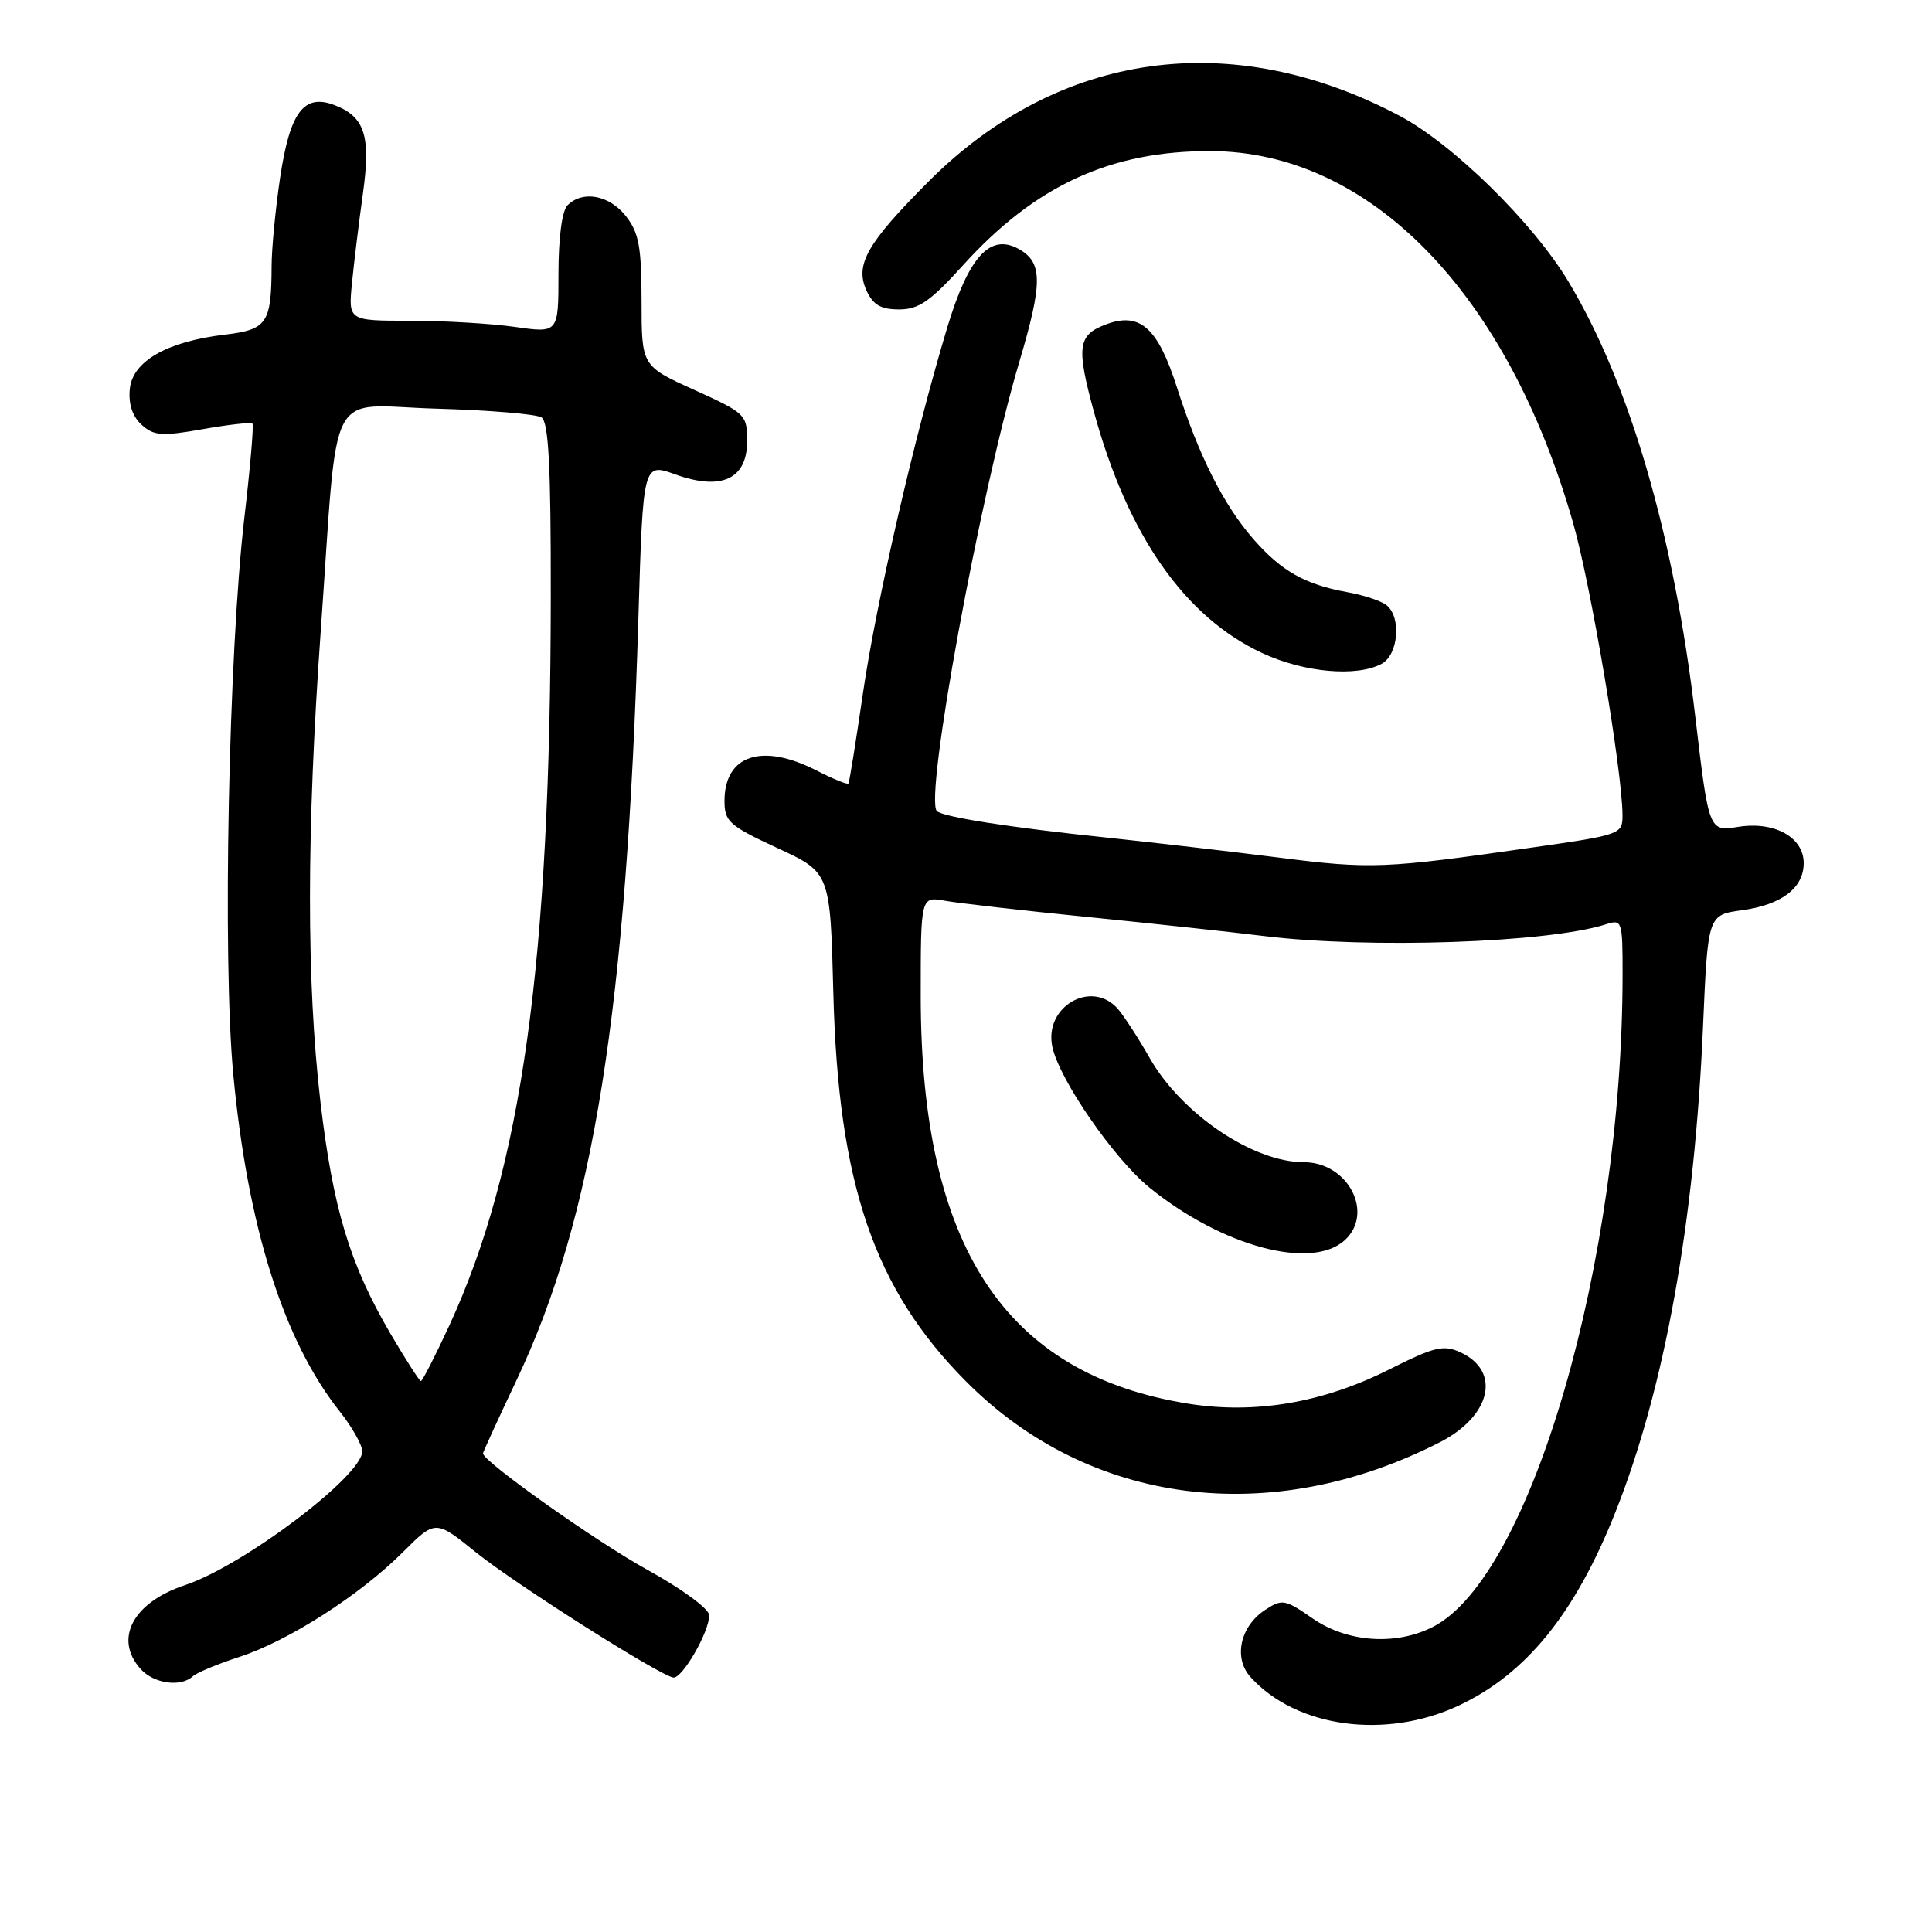 <?xml version="1.0" encoding="UTF-8" standalone="no"?>
<!DOCTYPE svg PUBLIC "-//W3C//DTD SVG 1.1//EN" "http://www.w3.org/Graphics/SVG/1.1/DTD/svg11.dtd" >
<svg xmlns="http://www.w3.org/2000/svg" xmlns:xlink="http://www.w3.org/1999/xlink" version="1.1" viewBox="0 0 256 256">
 <g >
 <path fill="currentColor"
d=" M 193.30 225.99 C 202.24 221.79 208.72 213.79 214.05 200.37 C 220.57 183.96 224.54 161.95 225.66 135.99 C 226.30 121.23 226.30 121.23 230.83 120.61 C 236.08 119.89 239.00 117.66 239.00 114.37 C 239.00 110.94 235.13 108.80 230.34 109.56 C 226.43 110.19 226.43 110.19 224.62 94.84 C 221.80 70.91 215.94 50.83 207.83 37.32 C 203.16 29.53 192.52 19.08 185.46 15.35 C 163.22 3.57 140.27 6.77 123.04 24.05 C 114.86 32.25 113.26 35.07 114.81 38.49 C 115.69 40.40 116.71 41.00 119.13 41.00 C 121.74 41.00 123.27 39.94 127.63 35.12 C 137.17 24.58 147.16 19.98 160.43 20.02 C 181.52 20.09 199.72 38.77 208.45 69.31 C 210.80 77.51 214.98 102.29 214.99 108.04 C 215.00 110.53 214.73 110.63 203.25 112.27 C 183.39 115.12 181.69 115.19 169.41 113.63 C 162.86 112.80 152.55 111.61 146.50 110.97 C 133.90 109.66 124.92 108.25 124.14 107.47 C 122.46 105.79 129.85 65.48 135.07 47.93 C 138.21 37.34 138.18 34.70 134.87 32.93 C 131.16 30.95 128.35 34.07 125.56 43.25 C 121.25 57.49 116.09 79.82 114.34 91.89 C 113.41 98.28 112.55 103.64 112.42 103.82 C 112.30 104.00 110.37 103.21 108.14 102.07 C 100.95 98.40 96.00 100.06 96.00 106.13 C 96.00 108.86 96.62 109.41 103.00 112.37 C 110.01 115.61 110.01 115.61 110.42 131.56 C 111.08 156.93 115.81 170.77 128.00 183.04 C 144.31 199.46 168.36 202.55 190.76 191.12 C 197.59 187.64 198.95 181.67 193.49 179.18 C 191.26 178.16 190.04 178.46 184.06 181.47 C 175.31 185.87 166.31 187.41 157.48 186.00 C 133.14 182.11 122.00 165.14 122.00 131.94 C 122.00 118.77 122.00 118.77 125.25 119.36 C 127.04 119.68 135.47 120.64 144.00 121.50 C 152.53 122.35 163.09 123.49 167.47 124.03 C 181.47 125.74 205.09 124.93 212.75 122.49 C 214.94 121.78 215.00 121.95 215.00 129.13 C 214.99 167.14 202.89 208.84 189.91 215.55 C 185.00 218.08 178.54 217.64 173.94 214.46 C 170.27 211.91 169.89 211.84 167.64 213.32 C 164.32 215.49 163.41 219.69 165.70 222.22 C 171.77 228.93 183.61 230.54 193.30 225.99 Z  M 25.55 222.12 C 26.07 221.64 28.83 220.49 31.69 219.56 C 38.17 217.46 47.68 211.37 53.36 205.69 C 57.70 201.36 57.70 201.36 63.10 205.72 C 68.21 209.84 87.07 221.82 89.19 222.28 C 90.35 222.54 94.01 216.21 93.97 214.02 C 93.95 213.17 90.34 210.52 85.77 208.00 C 78.96 204.25 64.00 193.65 64.00 192.58 C 64.00 192.41 66.01 188.02 68.47 182.83 C 78.64 161.37 83.03 133.84 84.59 81.91 C 85.21 61.32 85.21 61.32 89.50 62.87 C 95.61 65.06 99.00 63.48 99.00 58.44 C 99.00 54.95 98.78 54.74 92.01 51.67 C 85.01 48.50 85.01 48.50 85.01 39.88 C 85.00 32.69 84.66 30.84 82.93 28.63 C 80.74 25.85 77.21 25.19 75.20 27.20 C 74.47 27.93 74.00 31.48 74.00 36.27 C 74.00 44.14 74.00 44.14 68.25 43.32 C 65.09 42.87 58.82 42.50 54.33 42.50 C 46.15 42.50 46.15 42.50 46.64 37.50 C 46.91 34.75 47.56 29.45 48.08 25.71 C 49.16 17.99 48.35 15.46 44.30 13.92 C 40.25 12.38 38.41 14.86 37.11 23.59 C 36.50 27.71 35.99 32.98 35.99 35.29 C 35.96 42.84 35.39 43.67 29.82 44.34 C 22.13 45.25 17.56 47.86 17.20 51.55 C 17.01 53.55 17.55 55.18 18.76 56.28 C 20.38 57.75 21.42 57.83 26.86 56.87 C 30.29 56.26 33.26 55.93 33.45 56.13 C 33.64 56.34 33.16 61.90 32.39 68.50 C 30.29 86.35 29.47 127.07 30.91 142.35 C 32.81 162.53 37.56 177.61 44.99 186.99 C 46.65 189.08 48.00 191.47 48.00 192.31 C 48.00 195.57 32.22 207.48 24.50 210.04 C 17.59 212.34 15.05 217.18 18.65 221.17 C 20.40 223.10 23.96 223.59 25.55 222.12 Z  M 178.17 164.35 C 182.14 160.75 178.62 154.00 172.78 154.00 C 166.03 154.00 156.56 147.60 152.32 140.16 C 150.86 137.59 148.99 134.71 148.18 133.75 C 144.71 129.67 138.26 133.36 139.45 138.75 C 140.41 143.13 147.63 153.56 152.32 157.37 C 161.94 165.16 173.75 168.34 178.17 164.35 Z  M 183.07 87.96 C 185.28 86.78 185.72 81.84 183.75 80.21 C 183.06 79.64 180.70 78.85 178.50 78.46 C 172.95 77.45 169.82 75.69 166.15 71.51 C 162.17 66.98 158.88 60.48 155.95 51.33 C 153.40 43.36 151.03 41.28 146.48 43.01 C 142.80 44.41 142.60 45.98 144.98 54.68 C 149.45 70.97 156.99 81.76 167.26 86.54 C 172.78 89.11 179.75 89.74 183.07 87.96 Z  M 51.71 176.67 C 46.34 167.49 44.12 160.11 42.46 146.01 C 40.60 130.06 40.61 110.22 42.50 83.60 C 44.88 50.19 43.03 53.74 57.83 54.15 C 64.80 54.35 71.06 54.87 71.75 55.31 C 72.69 55.92 73.00 61.74 72.98 78.81 C 72.95 127.53 69.16 154.79 59.53 175.65 C 57.66 179.69 55.97 183.00 55.77 183.00 C 55.58 183.00 53.75 180.15 51.71 176.67 Z "/>
</g>
</svg>